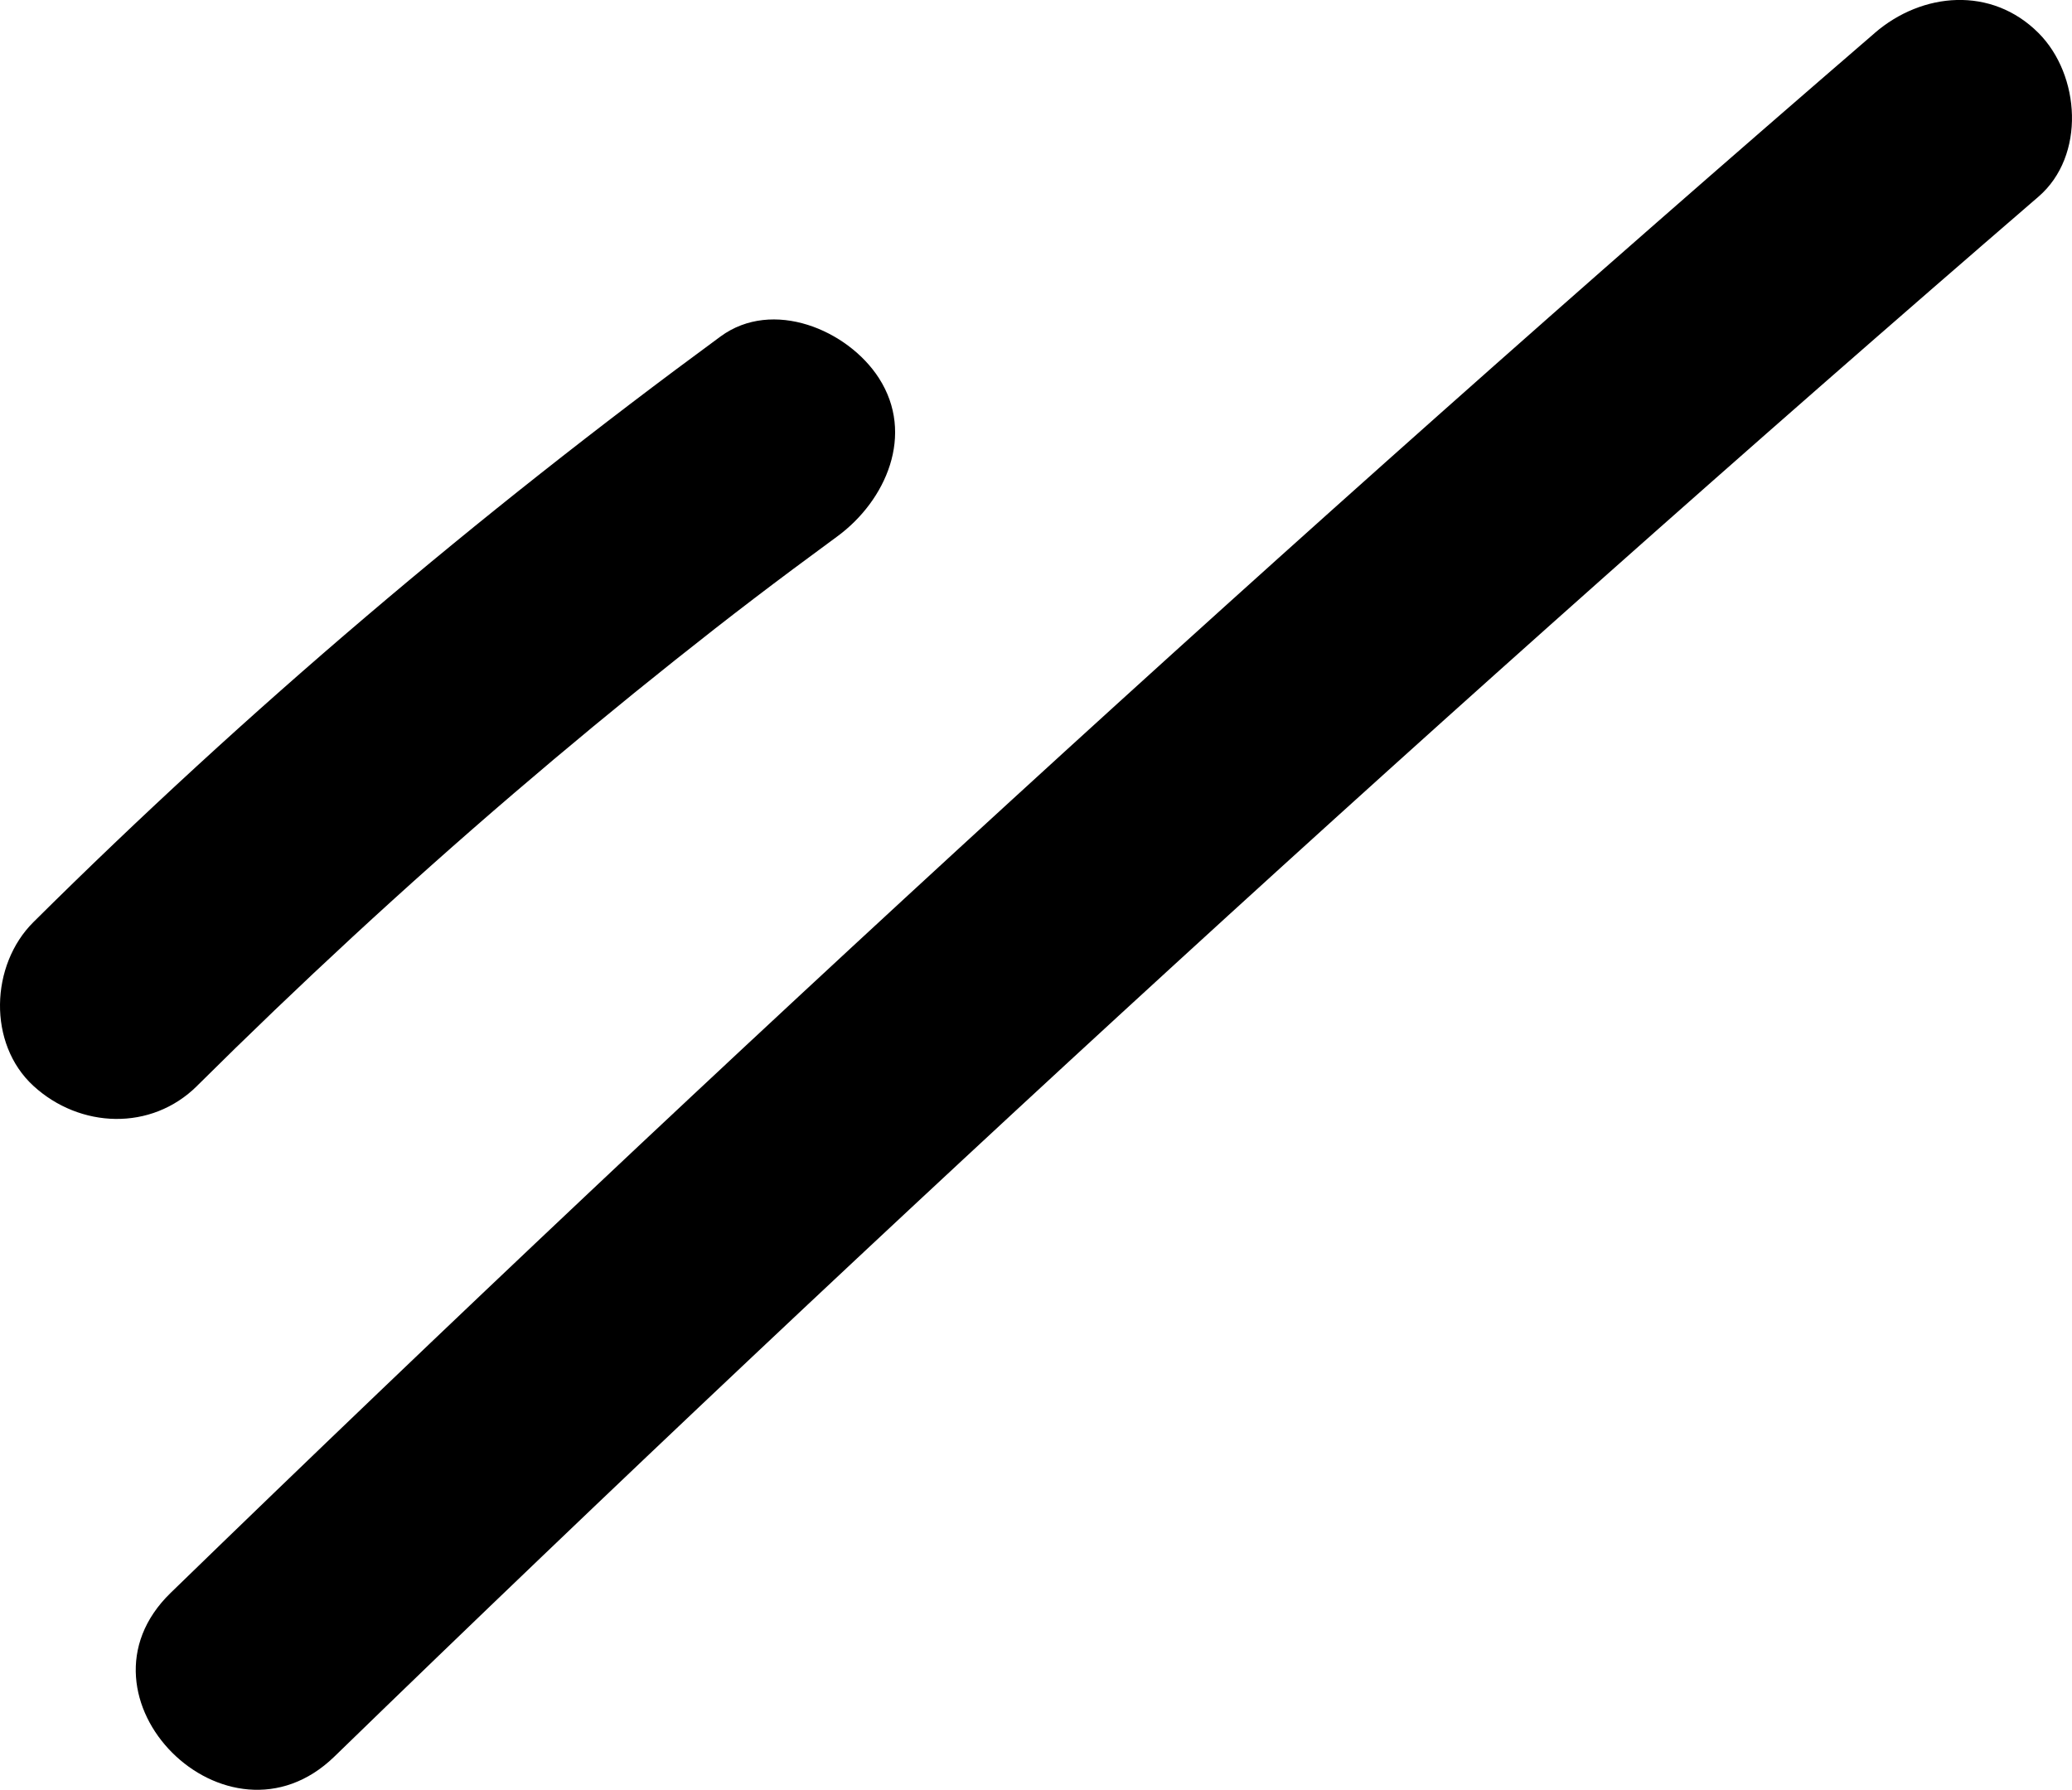 <svg xmlns="http://www.w3.org/2000/svg" width="44.747" height="38.657" viewBox="0 0 44.747 38.657" creator="Katerina Limpitsouni"><path d="M4.256,23.453c2.202-2.186,4.479-4.294,6.835-6.313,1.144-.981,2.306-1.941,3.484-2.879,1.221-.972,2.136-1.669,3.508-2.676,1.051-.772,1.681-2.204,.897-3.42-.671-1.041-2.293-1.725-3.42-.897C10.313,11.12,5.341,15.33,.721,19.917c-.929,.923-.993,2.624,0,3.536,1.001,.919,2.544,.985,3.536,0h0Z" fill="#000000" origin="undraw"/><path d="M40.487,.713C27.893,11.58,15.62,22.816,3.685,34.404c-2.313,2.246,1.225,5.779,3.536,3.536C19.155,26.352,31.428,15.116,44.023,4.248c1.023-.883,.905-2.63,0-3.536-1.014-1.014-2.51-.885-3.536,0h0Z" fill="#000000"/></svg>